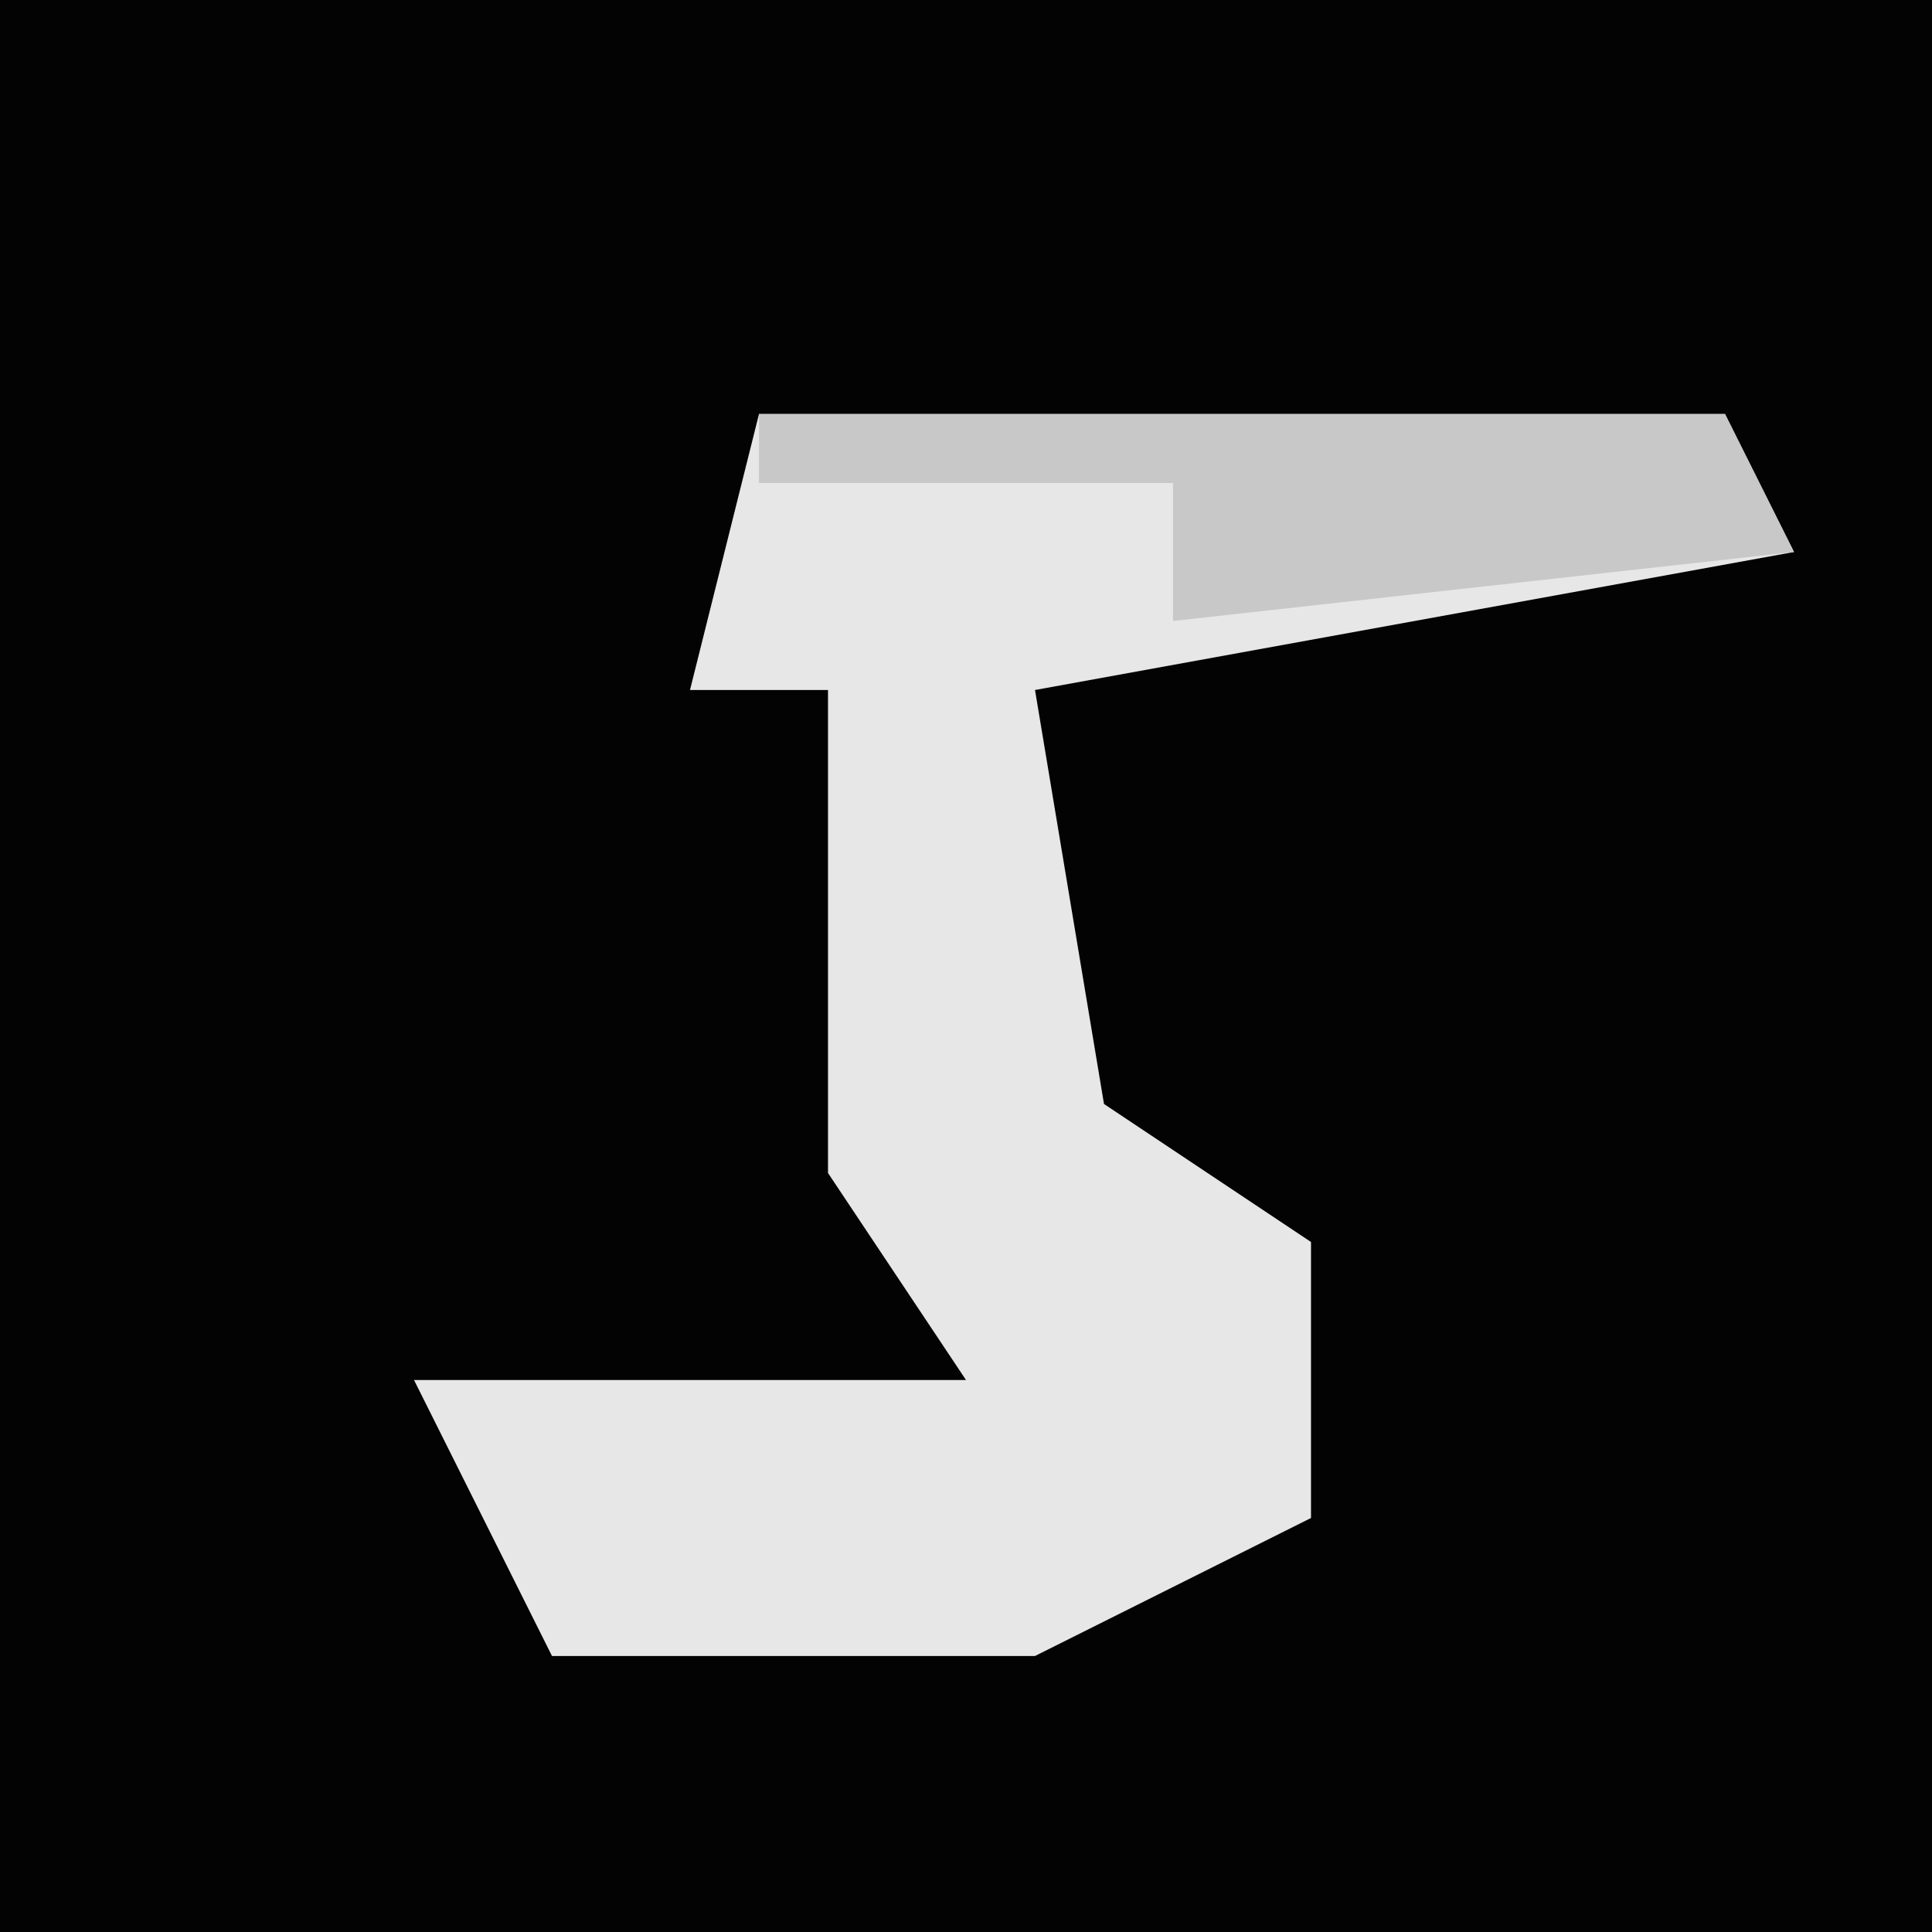 <?xml version="1.0" encoding="UTF-8"?>
<svg version="1.1" xmlns="http://www.w3.org/2000/svg" width="28" height="28">
<path d="M0,0 L28,0 L28,28 L0,28 Z " fill="#030303" transform="translate(0,0)"/>
<path d="M0,0 L14,0 L15,2 L4,4 L5,10 L8,12 L8,16 L4,18 L-3,18 L-5,14 L3,14 L1,11 L1,4 L-1,4 Z " fill="#E7E7E7" transform="translate(11,6)"/>
<path d="M0,0 L14,0 L15,2 L6,3 L6,1 L0,1 Z " fill="#C8C8C8" transform="translate(11,6)"/>
</svg>
